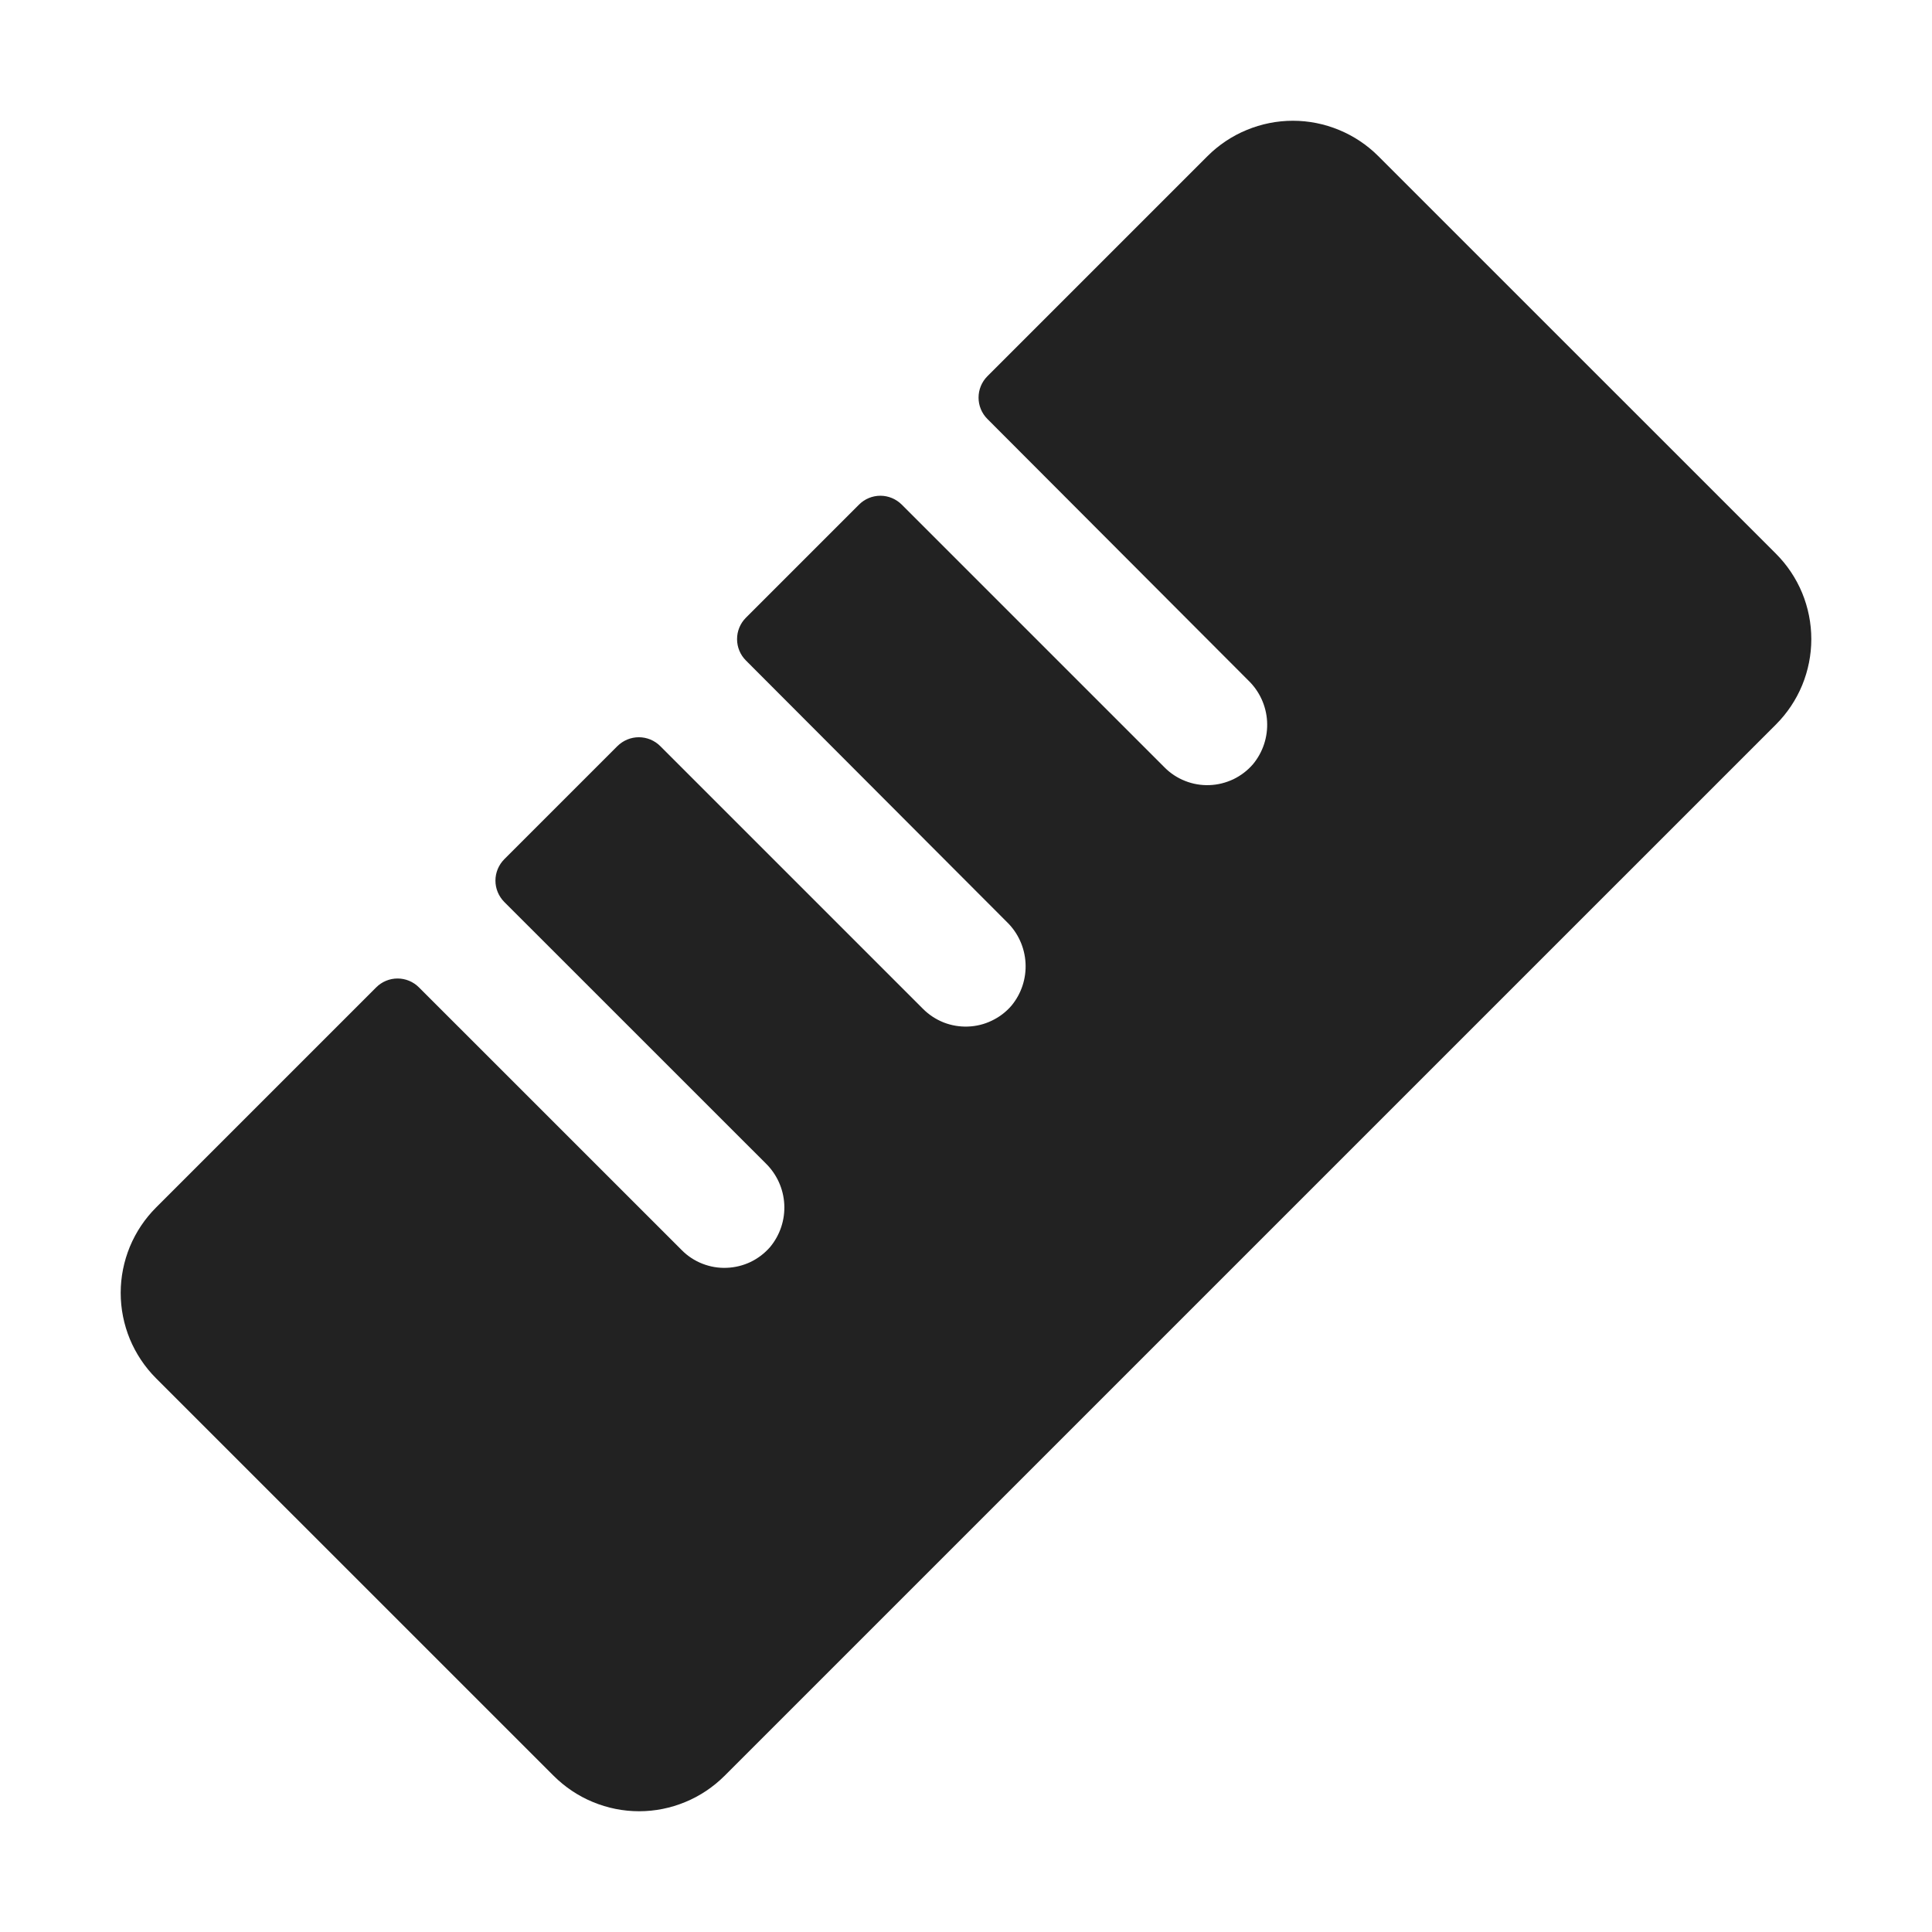 <svg width="32" height="32" viewBox="0 0 32 32" fill="none" xmlns="http://www.w3.org/2000/svg">
<path d="M29.415 12L12 29.414C11.814 29.599 11.594 29.747 11.351 29.847C11.108 29.948 10.848 30 10.586 30C10.323 30 10.063 29.948 9.82 29.847C9.577 29.747 9.357 29.599 9.171 29.414L2.585 22.829C2.399 22.643 2.252 22.422 2.151 22.18C2.051 21.937 1.999 21.677 1.999 21.414C1.999 21.152 2.051 20.892 2.151 20.649C2.252 20.406 2.399 20.186 2.585 20L6.231 16.354C6.278 16.307 6.333 16.27 6.394 16.245C6.454 16.22 6.519 16.207 6.585 16.207C6.651 16.207 6.716 16.22 6.776 16.245C6.837 16.27 6.892 16.307 6.939 16.354L11.293 20.707C11.39 20.805 11.506 20.881 11.634 20.931C11.762 20.981 11.899 21.005 12.036 20.999C12.173 20.994 12.308 20.961 12.432 20.902C12.556 20.842 12.666 20.758 12.756 20.654C12.92 20.456 13.004 20.203 12.99 19.946C12.976 19.689 12.866 19.447 12.681 19.267L8.352 14.939C8.259 14.845 8.206 14.718 8.206 14.586C8.206 14.453 8.259 14.326 8.352 14.232L10.227 12.357C10.274 12.311 10.329 12.274 10.39 12.249C10.45 12.224 10.515 12.211 10.581 12.211C10.647 12.211 10.712 12.224 10.773 12.249C10.833 12.274 10.889 12.311 10.935 12.357L15.289 16.711C15.386 16.808 15.502 16.884 15.63 16.935C15.758 16.985 15.895 17.008 16.032 17.003C16.17 16.998 16.305 16.965 16.428 16.905C16.552 16.846 16.663 16.762 16.753 16.657C16.917 16.459 17 16.207 16.986 15.95C16.972 15.693 16.862 15.45 16.677 15.271L12.354 10.939C12.26 10.845 12.208 10.718 12.208 10.586C12.208 10.453 12.26 10.326 12.354 10.232L14.229 8.357C14.322 8.264 14.449 8.211 14.582 8.211C14.714 8.211 14.841 8.264 14.935 8.357L19.289 12.711C19.386 12.809 19.502 12.885 19.63 12.935C19.758 12.986 19.895 13.009 20.033 13.004C20.171 12.999 20.305 12.965 20.43 12.906C20.553 12.846 20.664 12.762 20.754 12.657C20.918 12.459 21.001 12.206 20.987 11.949C20.973 11.692 20.862 11.45 20.677 11.271L16.354 6.939C16.26 6.845 16.208 6.718 16.208 6.586C16.208 6.453 16.26 6.326 16.354 6.232L20 2.586C20.186 2.4 20.406 2.253 20.649 2.153C20.892 2.052 21.152 2 21.414 2C21.677 2 21.937 2.052 22.18 2.153C22.422 2.253 22.643 2.4 22.829 2.586L29.415 9.171C29.601 9.357 29.748 9.577 29.849 9.82C29.949 10.063 30.001 10.323 30.001 10.586C30.001 10.848 29.949 11.108 29.849 11.351C29.748 11.594 29.601 11.814 29.415 12Z" fill="#222222"/>
</svg>
